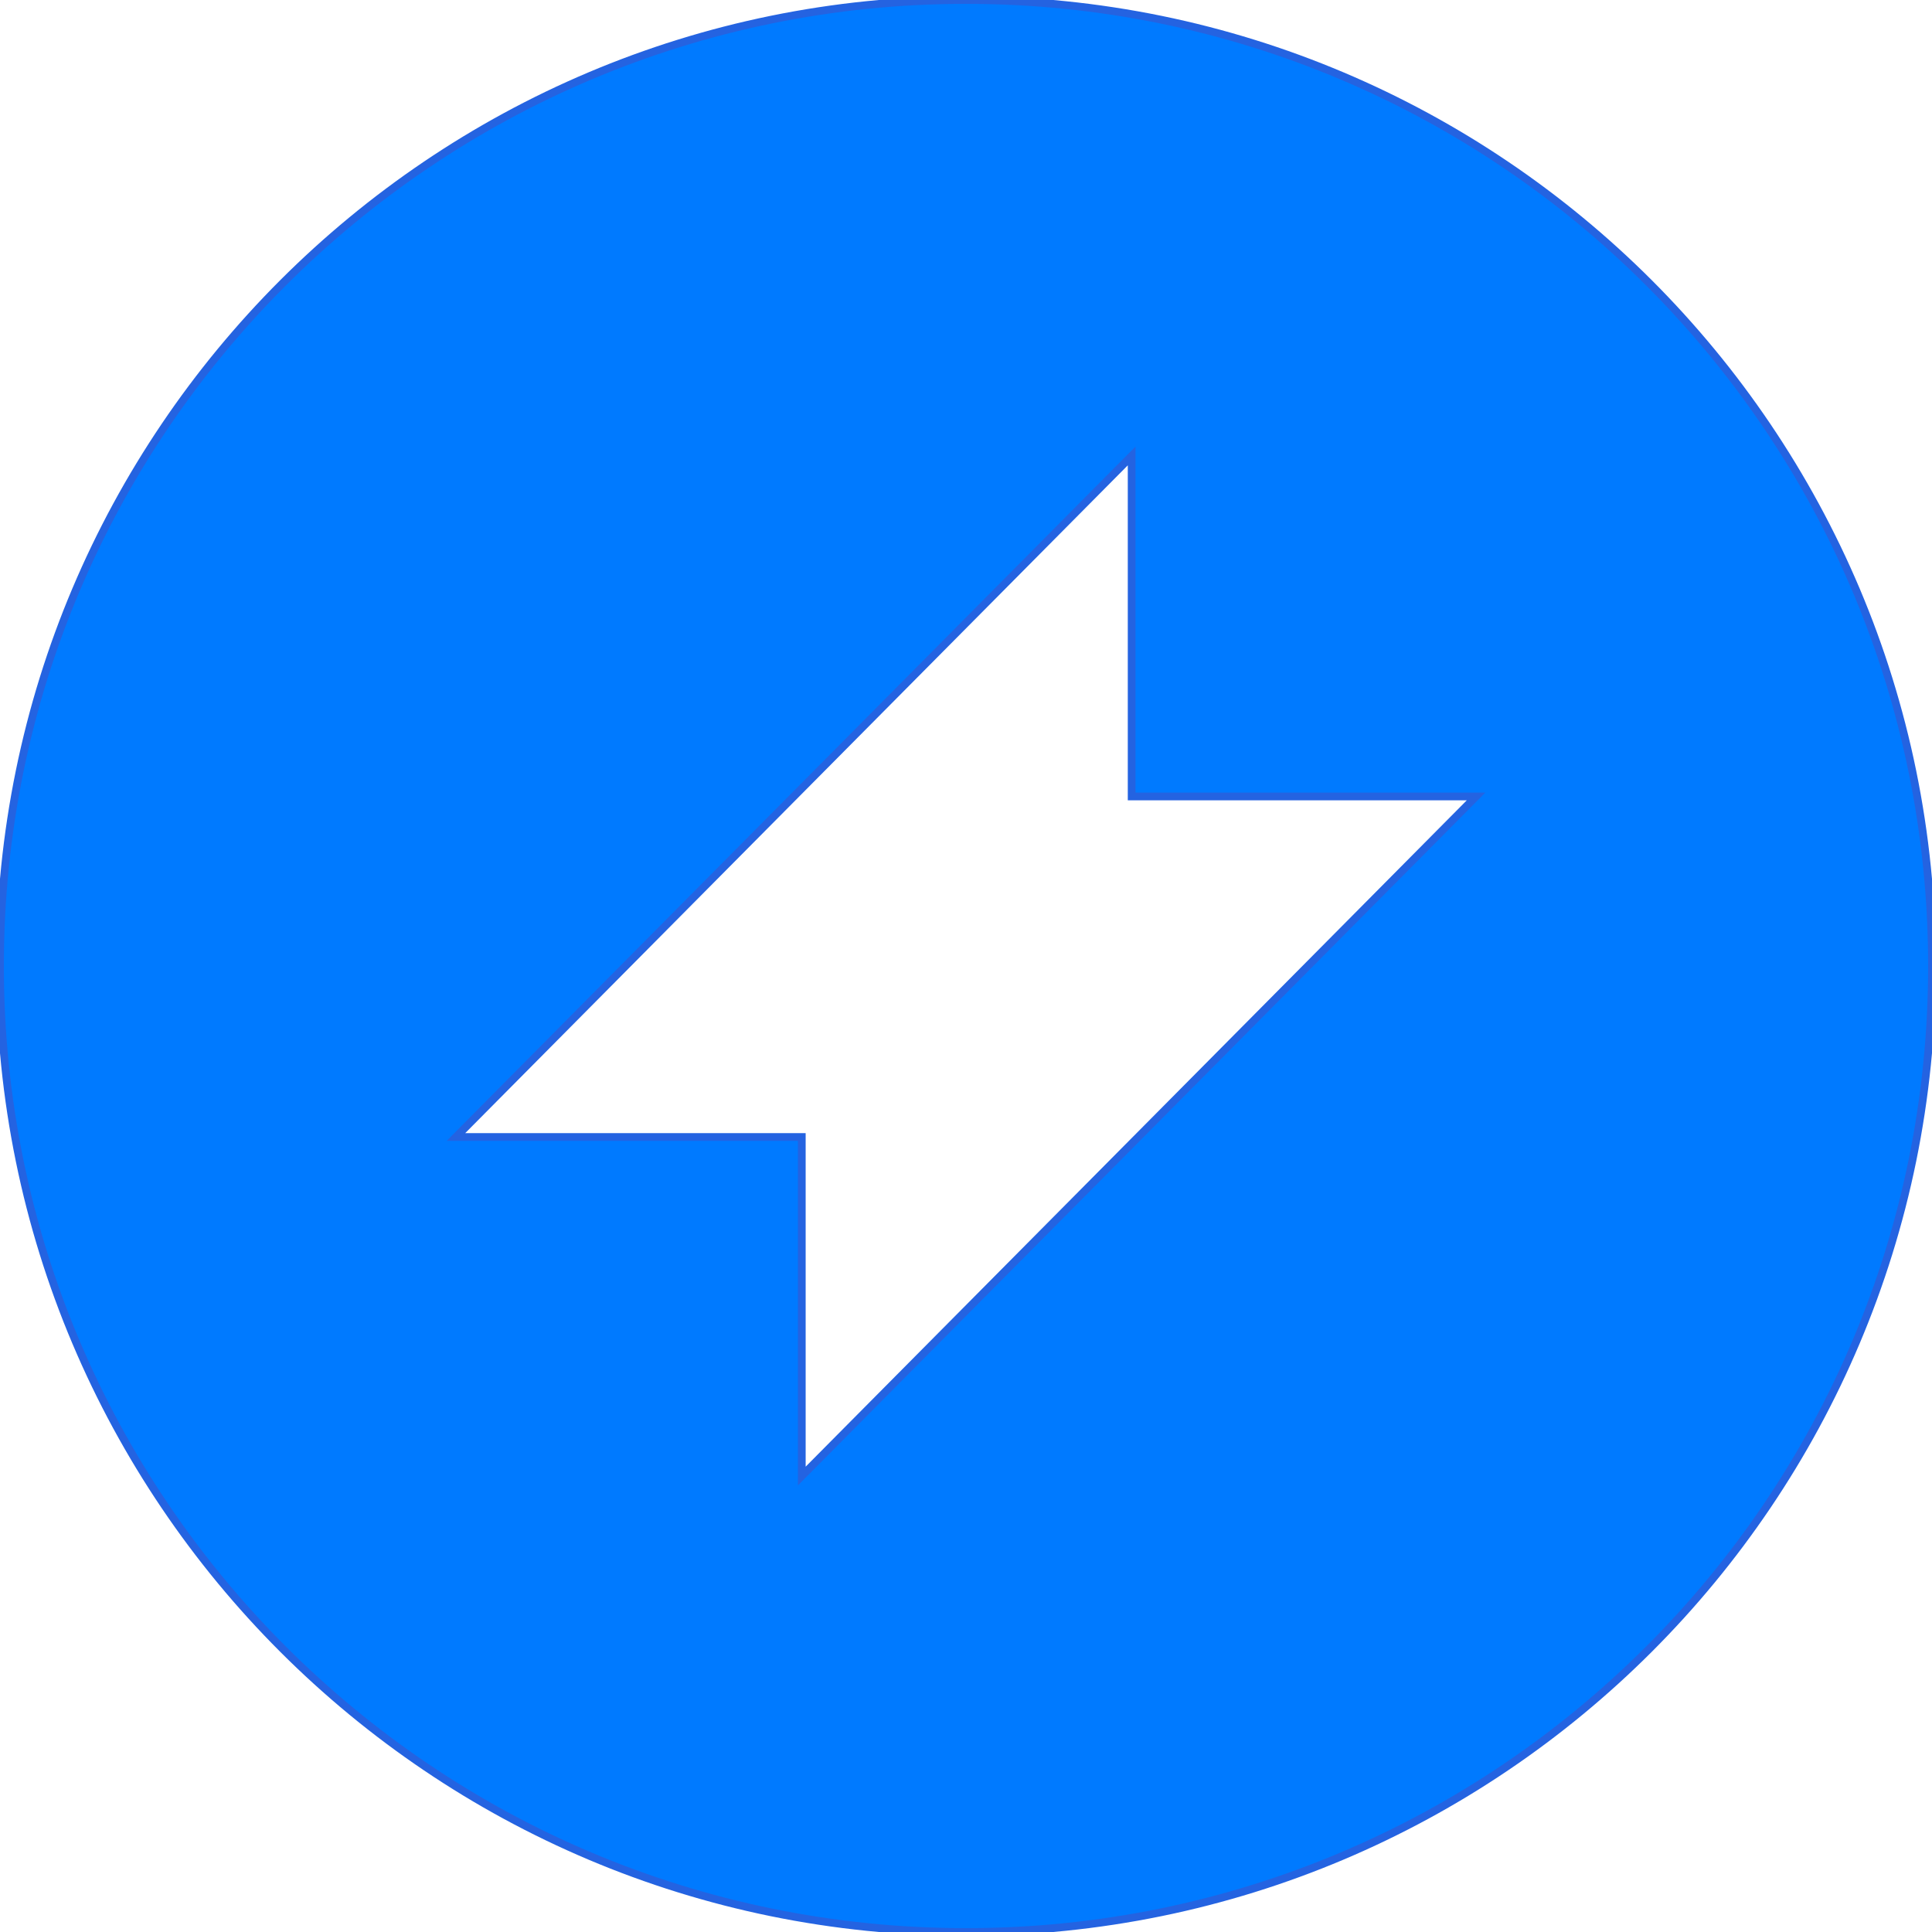 <?xml version="1.0" encoding="UTF-8"?>
<svg width="250px" height="250px" viewBox="0 0 250 250" version="1.1" xmlns="http://www.w3.org/2000/svg" xmlns:xlink="http://www.w3.org/1999/xlink">
    <!-- Generator: Sketch 52.6 (67491) - http://www.bohemiancoding.com/sketch -->
    <title>color_logo@3x</title>
    <desc>Created with Sketch.</desc>
    <g id="color_logo" stroke="none" stroke-width="1" fill="none" fill-rule="evenodd">
        <path d="M125,250 C55.964,250 0,194.036 0,125 C0,55.964 55.964,0 125,0 C194.036,0 250,55.964 250,125 C250,194.036 194.036,250 125,250 Z M59,147.125 L103.752,147.125 L103.752,191 L191,103.063 L146.435,103.063 L146.435,59 L59,147.125 Z" id="logo" stroke="#2463E1" fill="#007AFF" fill-rule="nonzero"></path>
    </g>
</svg>